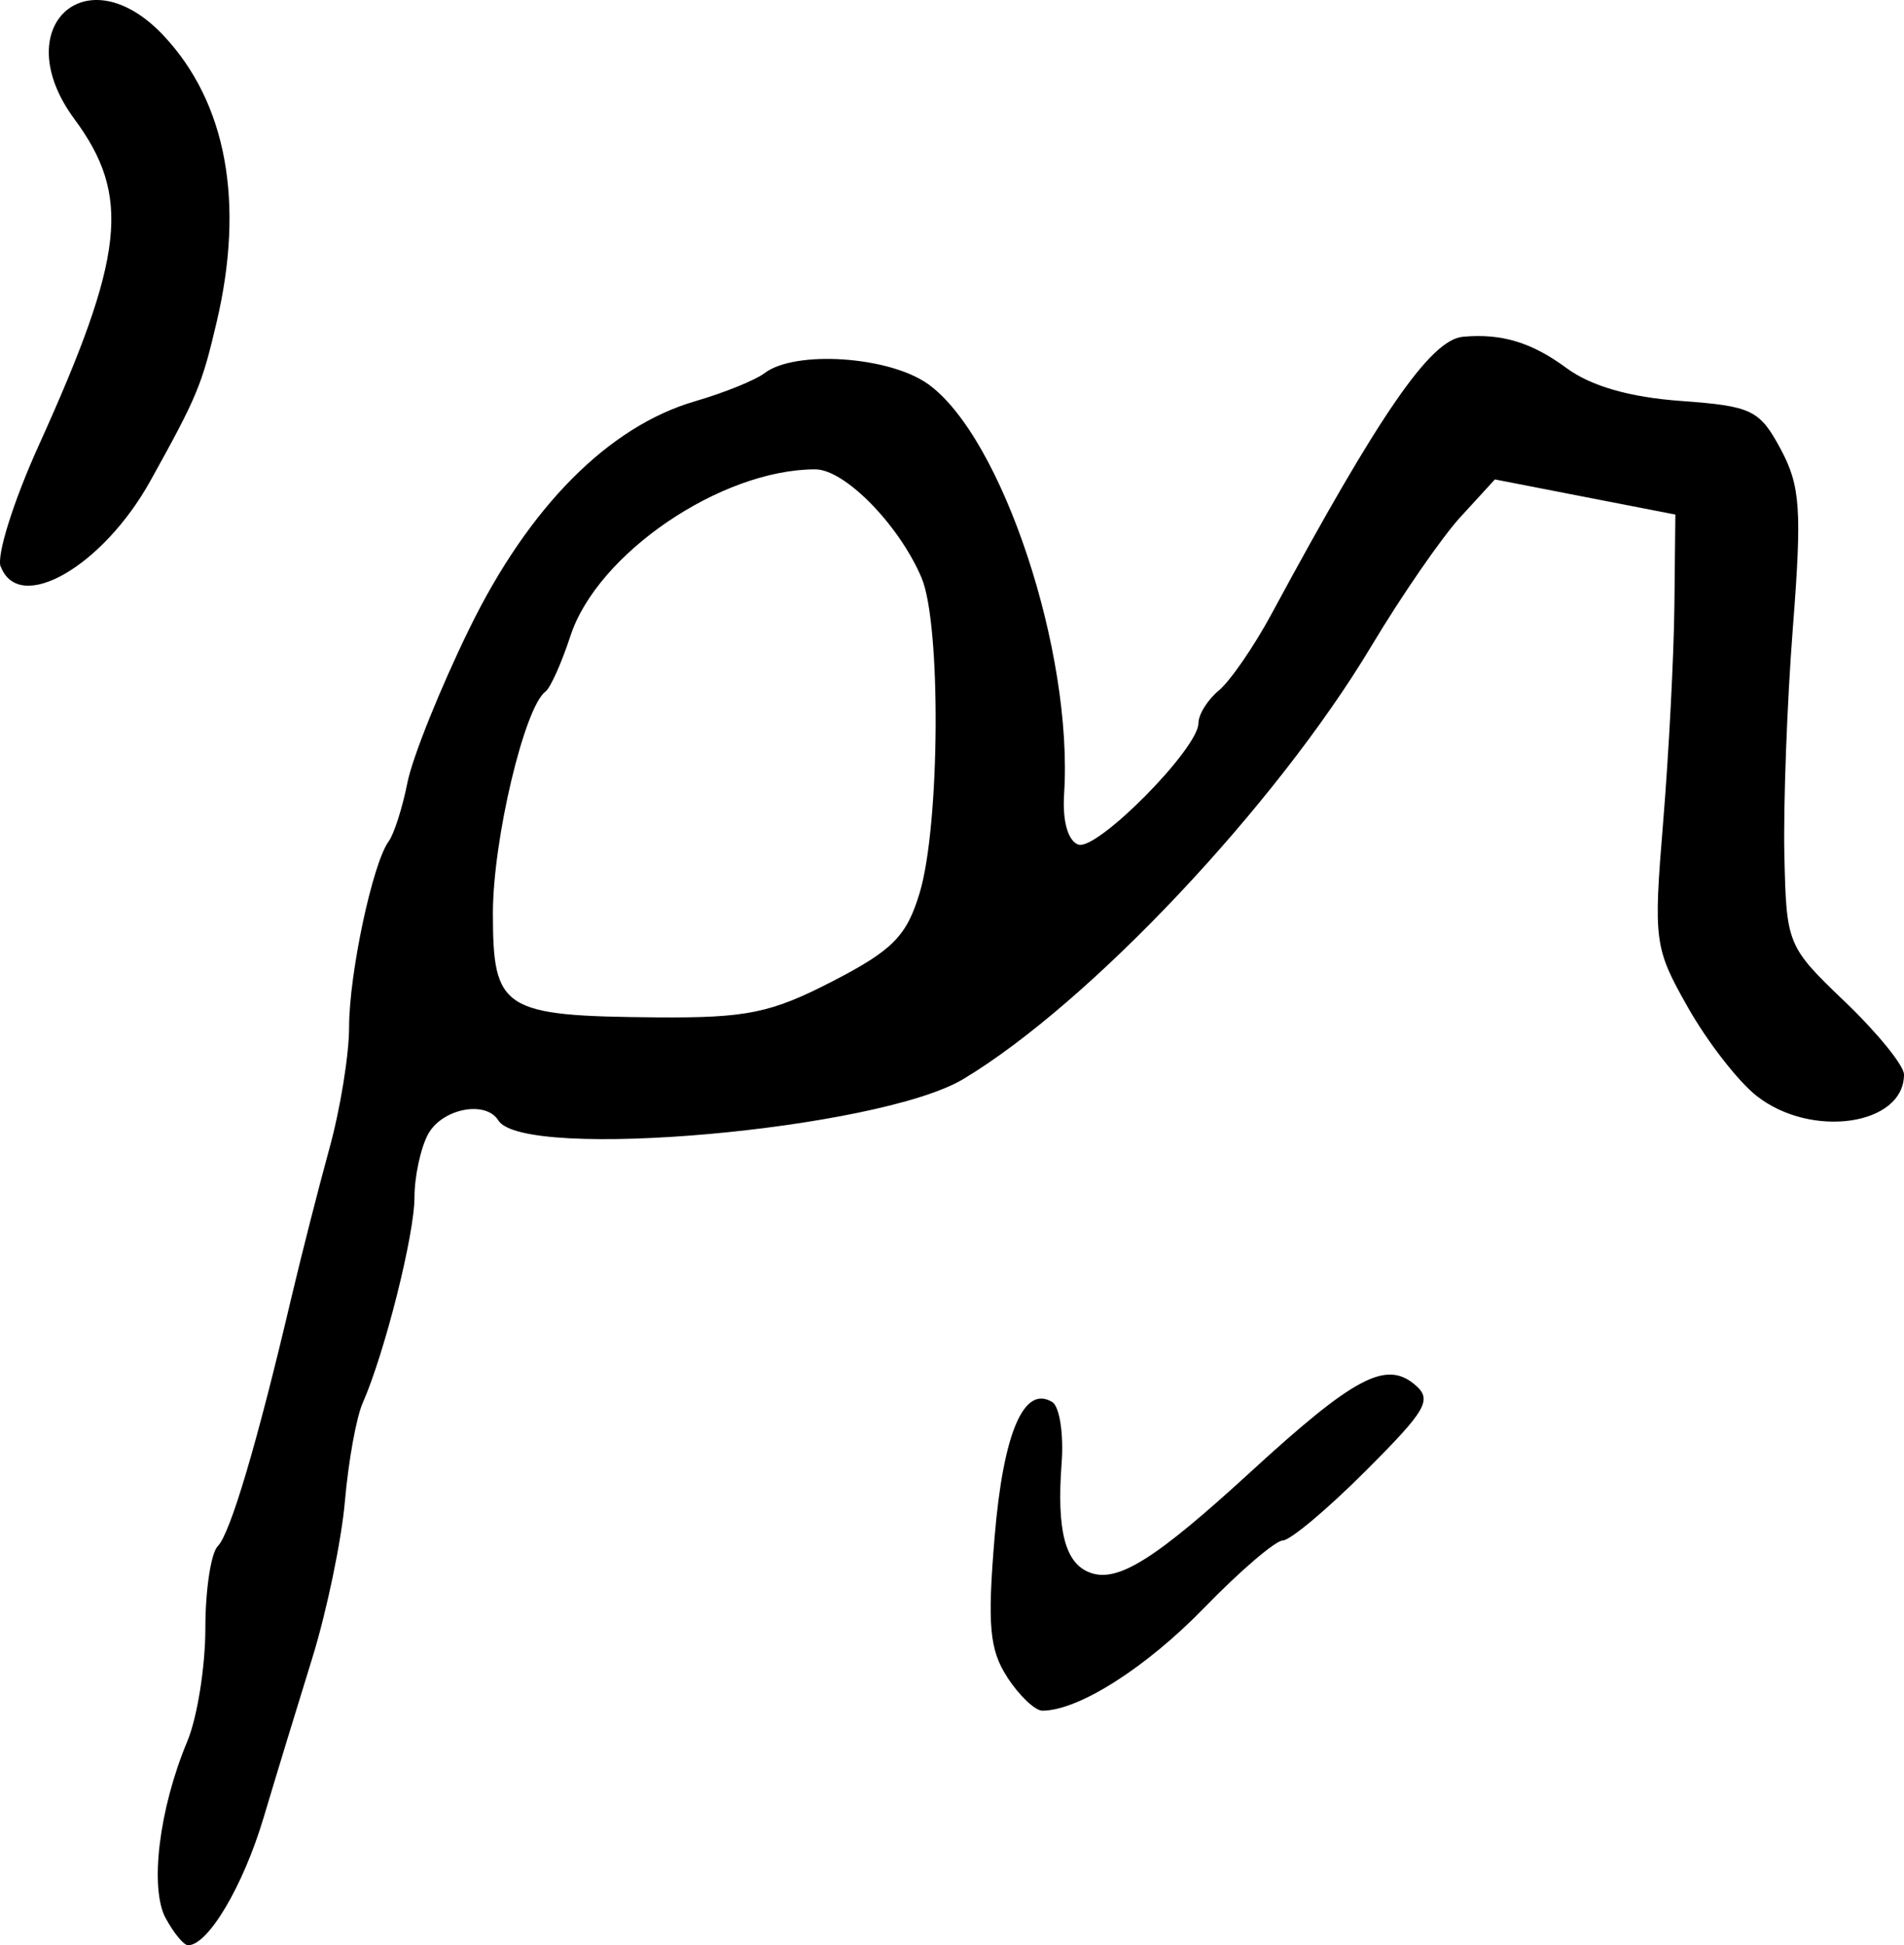 <svg xmlns="http://www.w3.org/2000/svg" height="24.308" width="23.791"><path d="M.008 7.081c-.053-.138.16-.817.474-1.51C1.56 3.191 1.64 2.451.93 1.488.082.341 1.08-.587 2.049.45c.781.837 1.01 2.078.658 3.575-.185.79-.244.932-.828 1.984C1.284 7.081.24 7.681.01 7.081zm12.58 13.88c-.224-.342-.252-.649-.16-1.755.108-1.3.366-1.905.721-1.685.091.057.144.402.116.767-.062.836.043 1.244.35 1.362.347.133.813-.158 2.013-1.258 1.284-1.178 1.685-1.393 2.045-1.094.23.19.16.314-.608 1.082-.476.477-.942.868-1.036.87-.093.002-.534.38-.98.839-.727.75-1.573 1.288-2.025 1.288-.09 0-.287-.187-.437-.415zm-2.183-8.7c.75-.387.924-.564 1.086-1.102.255-.844.27-3.36.024-3.939-.281-.662-.96-1.355-1.328-1.355-1.177 0-2.726 1.054-3.06 2.084-.11.336-.25.647-.31.692-.264.192-.658 1.855-.658 2.77 0 1.21.12 1.286 2.044 1.302 1.129.009 1.432-.054 2.202-.452zM2.07 23.971c-.203-.38-.083-1.366.27-2.21.125-.299.226-.934.226-1.414 0-.478.07-.94.155-1.026.157-.156.494-1.294.917-3.094.127-.538.342-1.38.477-1.872.136-.49.247-1.175.247-1.52 0-.669.295-2.052.495-2.322.066-.09.172-.42.234-.734.063-.315.41-1.18.773-1.922.744-1.525 1.742-2.53 2.825-2.844.36-.105.748-.262.864-.35.381-.29 1.555-.212 2.043.136.923.659 1.817 3.348 1.7 5.125-.021.337.048.584.178.63.234.081 1.501-1.199 1.501-1.518 0-.109.116-.294.258-.411.141-.118.438-.55.659-.96 1.35-2.503 1.983-3.42 2.388-3.457.482-.044.858.07 1.292.39.306.226.79.366 1.427.412.89.065.986.11 1.25.6.247.46.268.758.154 2.226-.073.933-.12 2.21-.107 2.84.025 1.128.034 1.15.76 1.845.404.387.735.795.735.906 0 .637-1.16.805-1.842.267-.23-.18-.615-.676-.856-1.102-.423-.746-.434-.828-.311-2.325.07-.853.133-2.065.14-2.694l.012-1.143-2.255-.439-.426.465c-.235.255-.739.985-1.12 1.622-1.194 1.992-3.518 4.458-5.096 5.406-1.053.632-5.493 1.028-5.81.517-.158-.256-.706-.148-.879.174-.093.174-.169.528-.169.787 0 .466-.371 1.942-.647 2.57-.08.18-.179.731-.222 1.225-.043.494-.227 1.376-.407 1.959-.181.583-.456 1.484-.61 2-.255.854-.693 1.592-.943 1.592-.054 0-.18-.153-.28-.339z" stroke-width=".163"/></svg>